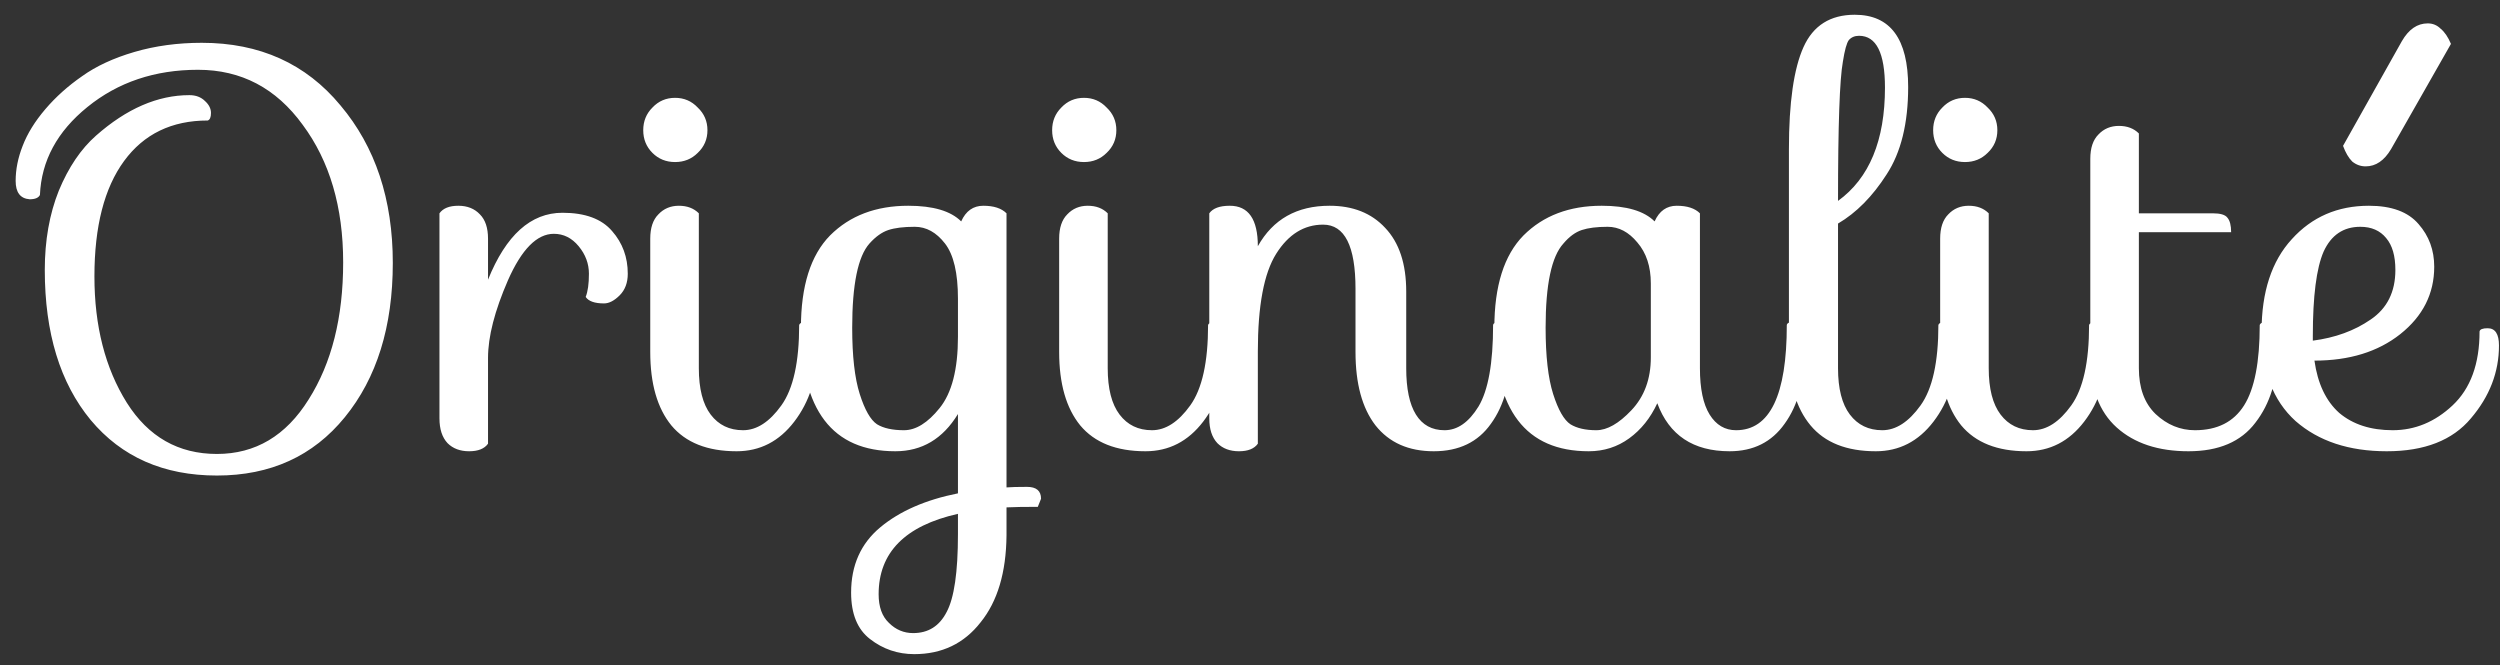 <svg width="139" height="37" viewBox="0 0 139 37" fill="none" xmlns="http://www.w3.org/2000/svg">
<rect x="0" y="0" width="139" height="37" fill="#333333" stroke="none"/>
<path d="M10.53 5.29C10.89 5.29 11.18 5.4 11.4 5.62C11.62 5.82 11.73 6.04 11.73 6.28C11.73 6.52 11.67 6.66 11.55 6.7C9.55 6.7 8 7.45 6.9 8.95C5.8 10.45 5.25 12.59 5.25 15.37C5.25 18.13 5.85 20.47 7.05 22.39C8.25 24.29 9.92 25.24 12.06 25.24C14.2 25.24 15.9 24.23 17.16 22.21C18.44 20.19 19.08 17.65 19.08 14.59C19.08 11.51 18.33 8.96 16.83 6.94C15.35 4.9 13.41 3.88 11.01 3.88C8.61 3.88 6.56 4.57 4.86 5.95C3.18 7.31 2.3 8.94 2.22 10.84C2.14 11 1.95 11.08 1.65 11.08C1.13 11.04 0.87 10.7 0.87 10.06C0.87 9.42 1 8.77 1.26 8.11C1.52 7.43 1.94 6.75 2.52 6.07C3.1 5.39 3.78 4.78 4.56 4.24C5.34 3.68 6.31 3.23 7.47 2.89C8.63 2.55 9.88 2.38 11.22 2.38C14.44 2.38 17.01 3.54 18.93 5.86C20.87 8.16 21.84 11.08 21.84 14.62C21.84 18.16 20.95 21.02 19.17 23.2C17.41 25.36 15.04 26.44 12.06 26.44C9.1 26.44 6.76 25.41 5.04 23.35C3.34 21.29 2.49 18.51 2.49 15.01C2.49 13.37 2.75 11.9 3.27 10.6C3.81 9.3 4.5 8.28 5.34 7.54C7.04 6.04 8.77 5.29 10.53 5.29ZM27.134 19.9V24.67C26.934 24.95 26.584 25.09 26.084 25.09C25.584 25.09 25.184 24.94 24.884 24.64C24.584 24.32 24.434 23.86 24.434 23.26V11.86C24.634 11.58 24.984 11.44 25.484 11.44C25.984 11.44 26.384 11.6 26.684 11.92C26.984 12.22 27.134 12.67 27.134 13.27V15.55C28.134 13.07 29.514 11.83 31.274 11.83C32.534 11.83 33.454 12.17 34.034 12.85C34.614 13.51 34.904 14.3 34.904 15.22C34.904 15.72 34.754 16.12 34.454 16.42C34.154 16.72 33.864 16.87 33.584 16.87C33.064 16.87 32.724 16.75 32.564 16.51C32.684 16.21 32.744 15.78 32.744 15.22C32.744 14.66 32.554 14.15 32.174 13.69C31.794 13.23 31.334 13 30.794 13C29.854 13 29.004 13.86 28.244 15.58C27.504 17.28 27.134 18.72 27.134 19.9ZM36.275 8.5C35.934 8.16 35.764 7.74 35.764 7.24C35.764 6.74 35.934 6.32 36.275 5.98C36.614 5.62 37.035 5.44 37.535 5.44C38.035 5.44 38.455 5.62 38.794 5.98C39.154 6.32 39.334 6.74 39.334 7.24C39.334 7.74 39.154 8.16 38.794 8.5C38.455 8.84 38.035 9.01 37.535 9.01C37.035 9.01 36.614 8.84 36.275 8.5ZM36.154 13.27C36.154 12.67 36.304 12.22 36.605 11.92C36.904 11.6 37.285 11.44 37.745 11.44C38.205 11.44 38.575 11.58 38.855 11.86V20.47C38.855 21.61 39.075 22.47 39.514 23.05C39.955 23.63 40.554 23.92 41.315 23.92C42.075 23.92 42.785 23.46 43.444 22.54C44.105 21.62 44.434 20.13 44.434 18.07C44.474 17.95 44.624 17.89 44.885 17.89C45.245 17.89 45.425 18.42 45.425 19.48C45.425 21.02 45.005 22.34 44.164 23.44C43.325 24.54 42.255 25.09 40.955 25.09C39.334 25.09 38.124 24.61 37.325 23.65C36.544 22.69 36.154 21.33 36.154 19.57V13.27ZM53.442 12.31C53.702 11.73 54.112 11.44 54.672 11.44C55.252 11.44 55.682 11.58 55.962 11.86V27.1C56.202 27.08 56.582 27.07 57.102 27.07C57.622 27.07 57.882 27.29 57.882 27.73L57.702 28.18C56.942 28.18 56.362 28.19 55.962 28.21V29.77C55.942 31.83 55.462 33.44 54.522 34.6C53.602 35.78 52.372 36.37 50.832 36.37C49.912 36.37 49.092 36.09 48.372 35.53C47.672 34.99 47.322 34.13 47.322 32.95C47.322 31.43 47.862 30.22 48.942 29.32C50.022 28.42 51.462 27.79 53.262 27.43V23.02C52.422 24.4 51.262 25.09 49.782 25.09C46.282 25.09 44.532 22.8 44.532 18.22C44.532 15.9 45.072 14.19 46.152 13.09C47.252 11.99 48.702 11.44 50.502 11.44C51.882 11.44 52.862 11.73 53.442 12.31ZM53.262 18.73V16.6C53.262 15.18 53.022 14.16 52.542 13.54C52.062 12.92 51.502 12.61 50.862 12.61C50.242 12.61 49.752 12.67 49.392 12.79C49.032 12.91 48.682 13.16 48.342 13.54C47.702 14.26 47.382 15.82 47.382 18.22C47.382 19.8 47.522 21.03 47.802 21.91C48.082 22.79 48.402 23.35 48.762 23.59C49.122 23.81 49.622 23.92 50.262 23.92C50.922 23.92 51.582 23.51 52.242 22.69C52.922 21.85 53.262 20.53 53.262 18.73ZM53.262 29.71V28.57C50.322 29.23 48.852 30.72 48.852 33.04C48.852 33.74 49.042 34.27 49.422 34.63C49.802 35.01 50.252 35.2 50.772 35.2C51.612 35.2 52.232 34.81 52.632 34.03C53.052 33.25 53.262 31.81 53.262 29.71ZM59.009 8.5C58.669 8.16 58.499 7.74 58.499 7.24C58.499 6.74 58.669 6.32 59.009 5.98C59.349 5.62 59.769 5.44 60.269 5.44C60.769 5.44 61.189 5.62 61.529 5.98C61.889 6.32 62.069 6.74 62.069 7.24C62.069 7.74 61.889 8.16 61.529 8.5C61.189 8.84 60.769 9.01 60.269 9.01C59.769 9.01 59.349 8.84 59.009 8.5ZM58.889 13.27C58.889 12.67 59.039 12.22 59.339 11.92C59.639 11.6 60.019 11.44 60.479 11.44C60.939 11.44 61.309 11.58 61.589 11.86V20.47C61.589 21.61 61.809 22.47 62.249 23.05C62.689 23.63 63.289 23.92 64.049 23.92C64.809 23.92 65.519 23.46 66.179 22.54C66.839 21.62 67.169 20.13 67.169 18.07C67.209 17.95 67.359 17.89 67.619 17.89C67.979 17.89 68.159 18.42 68.159 19.48C68.159 21.02 67.739 22.34 66.899 23.44C66.059 24.54 64.989 25.09 63.689 25.09C62.069 25.09 60.859 24.61 60.059 23.65C59.279 22.69 58.889 21.33 58.889 19.57V13.27ZM83.466 17.89C83.826 17.89 84.006 18.42 84.006 19.48C84.006 21.18 83.636 22.54 82.896 23.56C82.176 24.58 81.116 25.09 79.716 25.09C78.316 25.09 77.236 24.61 76.476 23.65C75.736 22.69 75.366 21.33 75.366 19.57V16.06C75.366 13.68 74.766 12.49 73.566 12.49C72.506 12.49 71.636 13.03 70.956 14.11C70.276 15.19 69.936 17 69.936 19.54V24.67C69.736 24.95 69.386 25.09 68.886 25.09C68.386 25.09 67.986 24.94 67.686 24.64C67.386 24.32 67.236 23.86 67.236 23.26V11.86C67.436 11.58 67.816 11.44 68.376 11.44C69.416 11.44 69.936 12.19 69.936 13.69C70.776 12.19 72.106 11.44 73.926 11.44C75.226 11.44 76.256 11.85 77.016 12.67C77.796 13.49 78.186 14.67 78.186 16.21V20.47C78.186 21.61 78.366 22.47 78.726 23.05C79.086 23.63 79.616 23.92 80.316 23.92C81.036 23.92 81.666 23.48 82.206 22.6C82.746 21.7 83.016 20.19 83.016 18.07C83.036 17.95 83.186 17.89 83.466 17.89ZM91.996 12.31C92.256 11.73 92.666 11.44 93.226 11.44C93.806 11.44 94.236 11.58 94.516 11.86V20.47C94.516 21.61 94.696 22.47 95.056 23.05C95.416 23.63 95.906 23.92 96.526 23.92C98.406 23.92 99.346 21.97 99.346 18.07C99.366 17.95 99.516 17.89 99.796 17.89C100.156 17.89 100.336 18.42 100.336 19.48C100.336 21.18 99.966 22.54 99.226 23.56C98.506 24.58 97.486 25.09 96.166 25.09C94.146 25.09 92.806 24.2 92.146 22.42C91.766 23.24 91.246 23.89 90.586 24.37C89.926 24.85 89.176 25.09 88.336 25.09C84.836 25.09 83.086 22.8 83.086 18.22C83.086 15.9 83.626 14.19 84.706 13.09C85.806 11.99 87.256 11.44 89.056 11.44C90.436 11.44 91.416 11.73 91.996 12.31ZM86.356 21.91C86.636 22.79 86.956 23.35 87.316 23.59C87.676 23.81 88.156 23.92 88.756 23.92C89.356 23.92 90.006 23.55 90.706 22.81C91.426 22.05 91.786 21.07 91.786 19.87V15.76C91.786 14.82 91.536 14.06 91.036 13.48C90.556 12.9 90.006 12.61 89.386 12.61C88.786 12.61 88.306 12.67 87.946 12.79C87.586 12.91 87.246 13.16 86.926 13.54C86.266 14.26 85.936 15.82 85.936 18.22C85.936 19.8 86.076 21.03 86.356 21.91ZM108.224 17.89C108.584 17.89 108.764 18.42 108.764 19.48C108.764 21.02 108.344 22.34 107.504 23.44C106.664 24.54 105.594 25.09 104.294 25.09C102.674 25.09 101.464 24.61 100.664 23.65C99.864 22.69 99.464 21.33 99.464 19.57V8.29C99.464 5.71 99.734 3.82 100.274 2.62C100.814 1.42 101.764 0.82 103.124 0.82C105.104 0.82 106.094 2.16 106.094 4.84C106.094 6.86 105.694 8.48 104.894 9.7C104.114 10.92 103.214 11.83 102.194 12.43V20.47C102.194 21.61 102.414 22.47 102.854 23.05C103.294 23.63 103.894 23.92 104.654 23.92C105.414 23.92 106.124 23.46 106.784 22.54C107.444 21.62 107.774 20.13 107.774 18.07C107.814 17.95 107.964 17.89 108.224 17.89ZM104.804 4.87C104.804 2.95 104.324 1.99 103.364 1.99C103.124 1.99 102.934 2.07 102.794 2.23C102.674 2.39 102.564 2.79 102.464 3.43C102.284 4.41 102.194 6.99 102.194 11.17C103.934 9.91 104.804 7.81 104.804 4.87ZM107.993 8.5C107.653 8.16 107.483 7.74 107.483 7.24C107.483 6.74 107.653 6.32 107.993 5.98C108.333 5.62 108.753 5.44 109.253 5.44C109.753 5.44 110.173 5.62 110.513 5.98C110.873 6.32 111.053 6.74 111.053 7.24C111.053 7.74 110.873 8.16 110.513 8.5C110.173 8.84 109.753 9.01 109.253 9.01C108.753 9.01 108.333 8.84 107.993 8.5ZM107.873 13.27C107.873 12.67 108.023 12.22 108.323 11.92C108.623 11.6 109.003 11.44 109.463 11.44C109.923 11.44 110.293 11.58 110.573 11.86V20.47C110.573 21.61 110.793 22.47 111.233 23.05C111.673 23.63 112.273 23.92 113.033 23.92C113.793 23.92 114.503 23.46 115.163 22.54C115.823 21.62 116.153 20.13 116.153 18.07C116.193 17.95 116.343 17.89 116.603 17.89C116.963 17.89 117.143 18.42 117.143 19.48C117.143 21.02 116.723 22.34 115.883 23.44C115.043 24.54 113.973 25.09 112.673 25.09C111.053 25.09 109.843 24.61 109.043 23.65C108.263 22.69 107.873 21.33 107.873 19.57V13.27ZM116.221 8.83C116.221 8.23 116.371 7.78 116.671 7.48C116.971 7.16 117.351 7 117.811 7C118.271 7 118.641 7.14 118.921 7.42V11.86H123.031C123.451 11.86 123.721 11.94 123.841 12.1C123.981 12.26 124.051 12.53 124.051 12.91H118.921V20.47C118.921 21.57 119.231 22.42 119.851 23.02C120.491 23.62 121.221 23.92 122.041 23.92C123.281 23.92 124.191 23.46 124.771 22.54C125.351 21.62 125.641 20.13 125.641 18.07C125.681 17.95 125.831 17.89 126.091 17.89C126.451 17.89 126.631 18.42 126.631 19.48C126.631 21.1 126.221 22.44 125.401 23.5C124.601 24.56 123.361 25.09 121.681 25.09C120.001 25.09 118.671 24.65 117.691 23.77C116.711 22.89 116.221 21.58 116.221 19.84V8.83ZM138.313 18.25C138.733 18.25 138.943 18.57 138.943 19.21C138.943 20.69 138.423 22.04 137.383 23.26C136.363 24.48 134.803 25.09 132.703 25.09C130.603 25.09 128.913 24.53 127.633 23.41C126.373 22.27 125.743 20.61 125.743 18.43C125.743 16.23 126.303 14.52 127.423 13.3C128.543 12.06 129.973 11.44 131.713 11.44C132.973 11.44 133.893 11.78 134.473 12.46C135.053 13.12 135.343 13.91 135.343 14.83C135.343 16.33 134.713 17.58 133.453 18.58C132.213 19.56 130.623 20.05 128.683 20.05C128.863 21.33 129.323 22.3 130.063 22.96C130.823 23.6 131.813 23.92 133.033 23.92C134.273 23.92 135.383 23.46 136.363 22.54C137.363 21.6 137.863 20.23 137.863 18.43C137.883 18.31 138.033 18.25 138.313 18.25ZM128.593 18.67V18.94C129.833 18.78 130.903 18.39 131.803 17.77C132.723 17.15 133.183 16.23 133.183 15.01C133.183 14.23 133.013 13.64 132.673 13.24C132.333 12.82 131.853 12.61 131.233 12.61C130.293 12.61 129.613 13.07 129.193 13.99C128.793 14.91 128.593 16.47 128.593 18.67ZM131.533 9.25C131.253 9.25 131.003 9.16 130.783 8.98C130.583 8.78 130.413 8.49 130.273 8.11L133.543 2.29C133.923 1.63 134.403 1.3 134.983 1.3C135.263 1.3 135.503 1.4 135.703 1.6C135.923 1.78 136.113 2.06 136.273 2.44L132.943 8.29C132.563 8.93 132.093 9.25 131.533 9.25Z" fill="white"/>
</svg>

